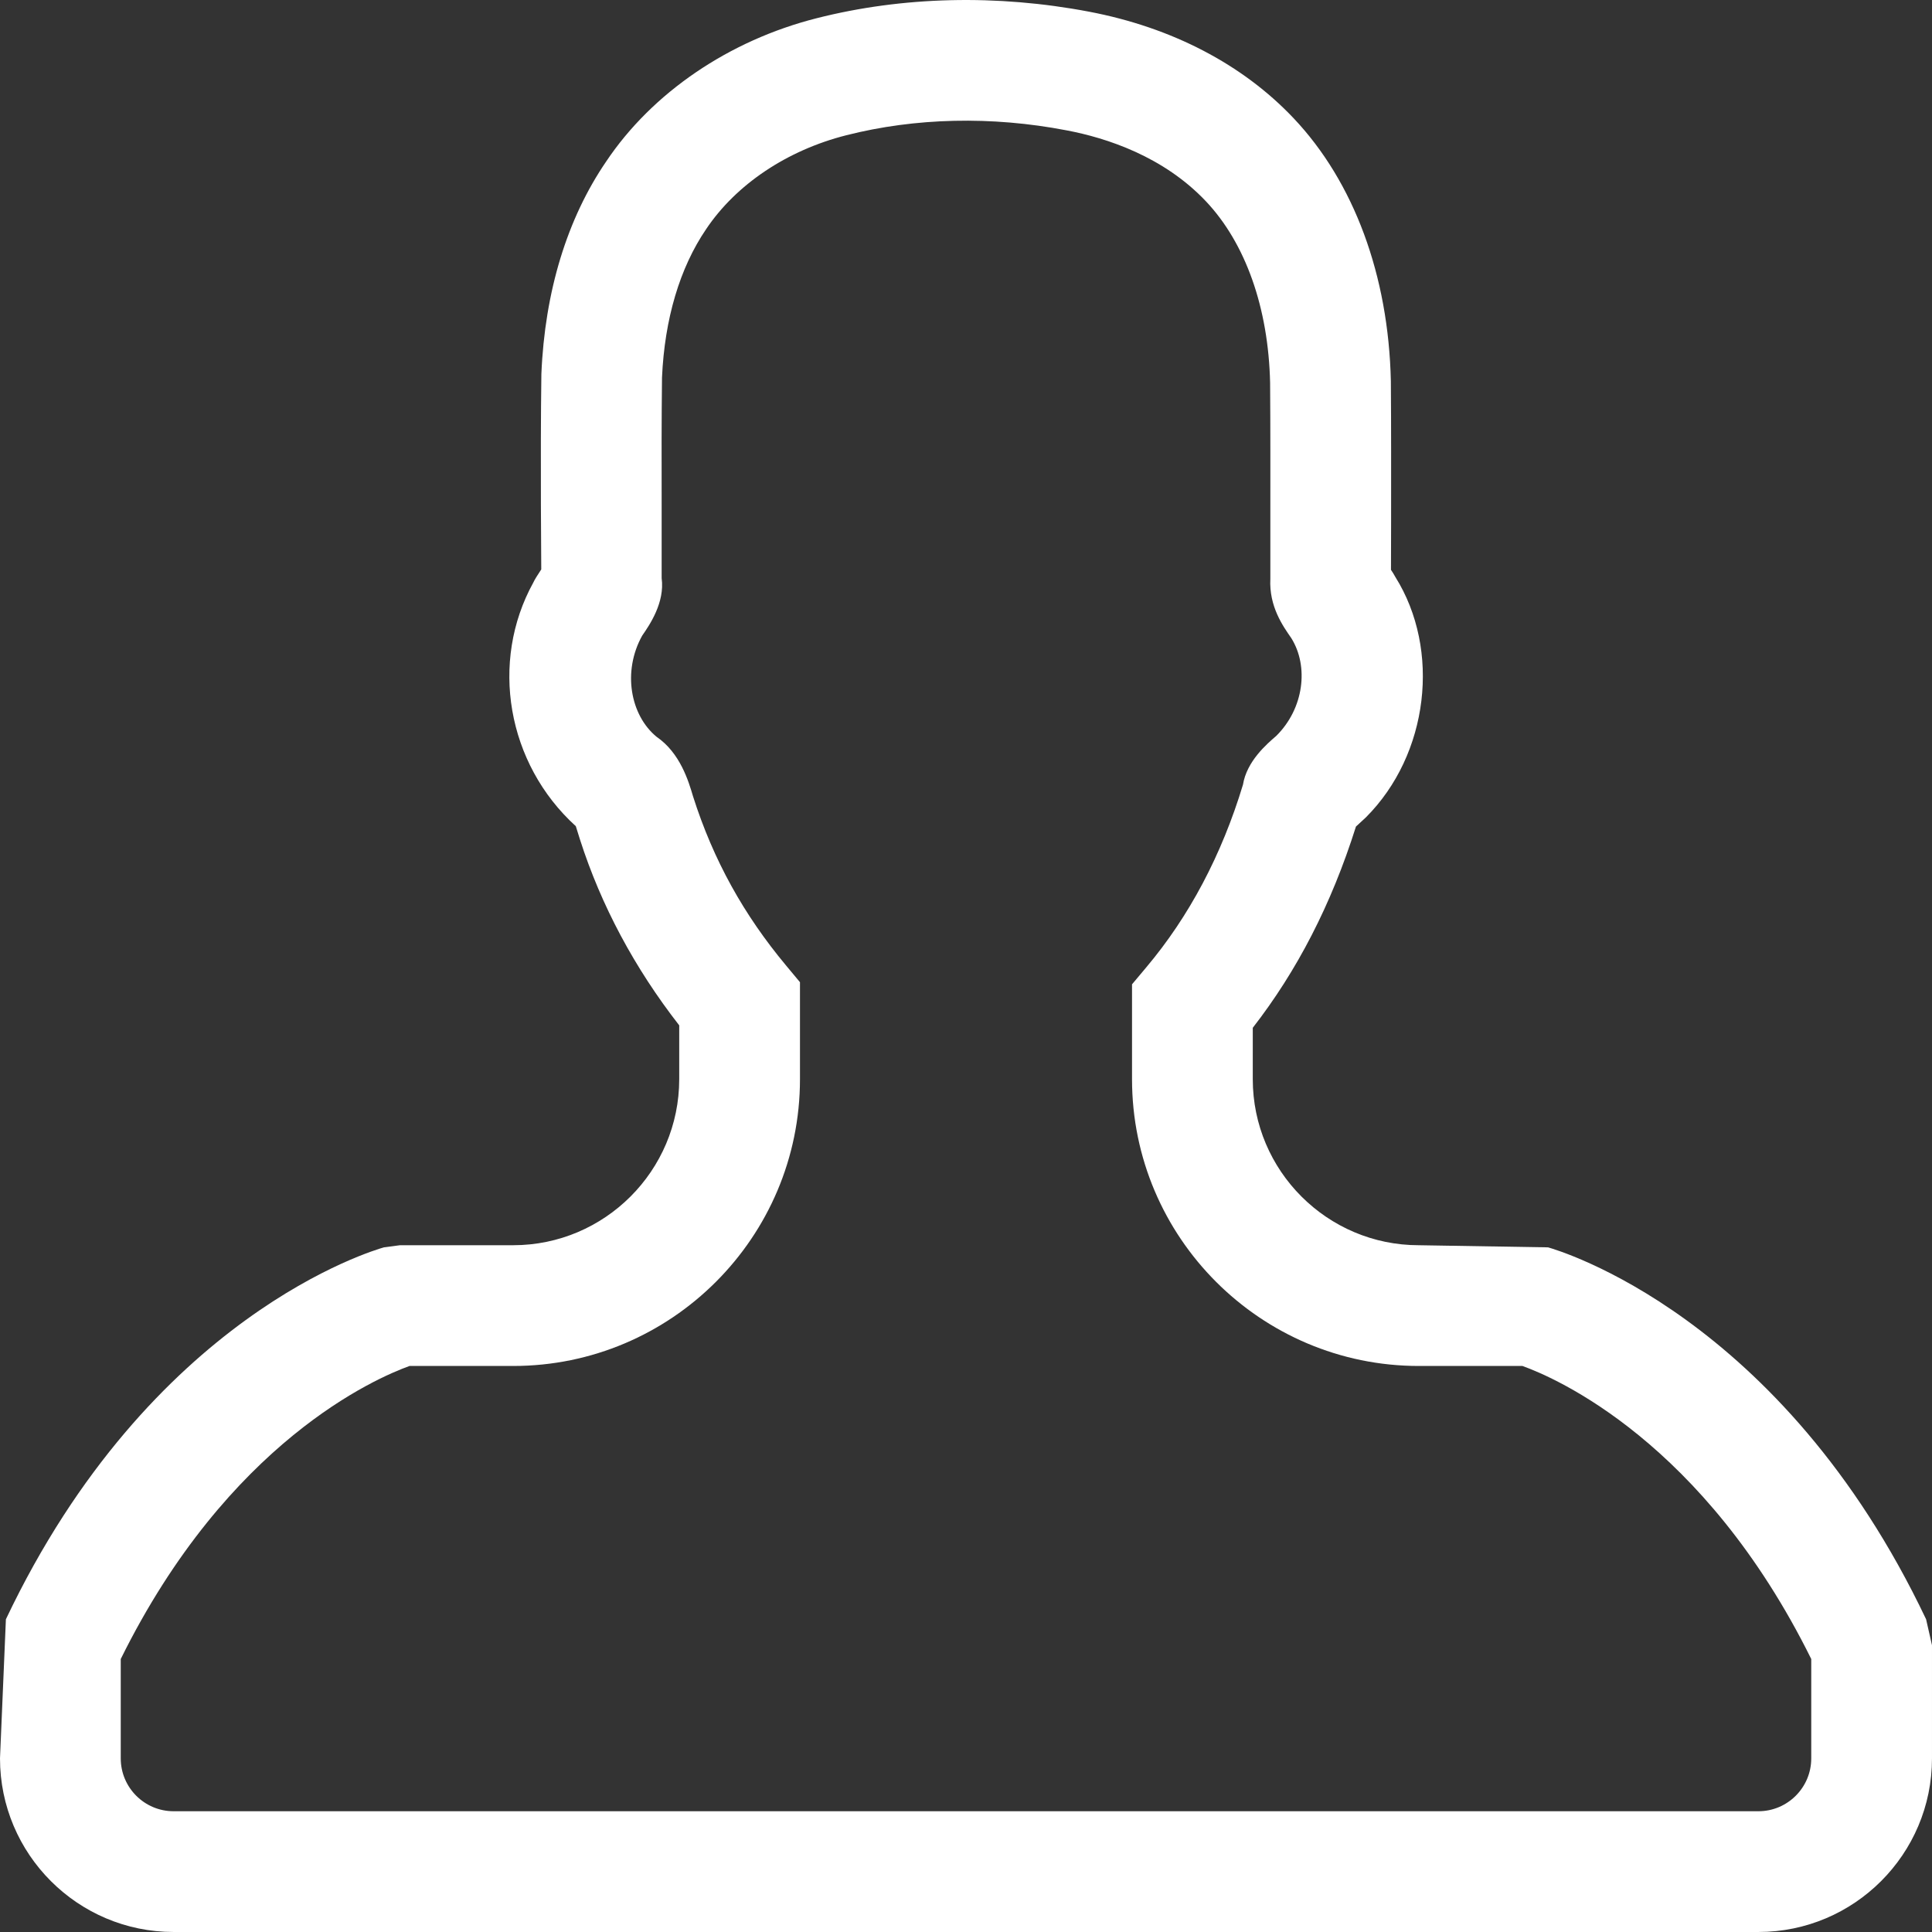 <?xml version="1.0" encoding="utf-8"?>
<!-- Generator: Adobe Illustrator 16.0.0, SVG Export Plug-In . SVG Version: 6.00 Build 0)  -->
<!DOCTYPE svg PUBLIC "-//W3C//DTD SVG 1.1//EN" "http://www.w3.org/Graphics/SVG/1.1/DTD/svg11.dtd">
<svg version="1.1" id="Capa_1" xmlns="http://www.w3.org/2000/svg" xmlns:xlink="http://www.w3.org/1999/xlink" x="0px" y="0px"
	 width="512.002px" height="512.002px" viewBox="0 0 512.002 512.002" enable-background="new 0 0 512.002 512.002"
	 xml:space="preserve">
<rect x="0" y="0" width="512.002" height="512.002" fill="#333333" stroke="none"/>
<g>
	<g>
		<path fill="#FFFFFF" d="M466,511.999H46c-25.375,0-46-20.625-46-46l1.563-36.875c38.313-80.688,97.688-97.845,100.188-98.562
			l4.25-0.563h30c24.25,0,44-19.75,44-44v-14.267c-11.875-15.25-20.688-31.766-26.281-49.188l-1.125-3.594
			c-18.281-16.609-22.844-43.563-11.281-64.531c0.313-0.703,1.156-2.078,2.125-3.516l-0.094-17.203
			c-0.031-11.547-0.031-23.063,0.125-34.578c0.906-21.891,6.844-41.203,17.156-56.297c12.188-18.234,32.563-32.125,55.813-38
			c22.75-5.781,47.783-6.375,72.219-1.719c21.875,4.172,40.625,13.922,54.156,28.219c16,16.906,25.154,41.641,25.779,69.656
			c0.096,12.594,0.063,24.969,0.063,37.344l-0.031,12.688c0.469,0.672,0.813,1.281,1.156,1.892c12.094,19.281,8.905,47-7.813,63.719
			l-2.625,2.422c-6.562,20.781-15.654,38.283-27.344,53.33V286c0,24.25,19.75,44,44,44l34.25,0.562
			c2.5,0.72,61.875,17.875,100.188,98.562l1.562,6.875v30C512,491.374,491.375,511.999,466,511.999z M32,439.655v26.344
			c0,7.719,6.281,14,14,14h420c7.719,0,14-6.281,14-14v-26.344c-28.531-57.656-67.844-74.531-76.531-77.656H376
			c-41.906,0-76-34.095-76-76v-25.143l3.75-4.469c11.406-13.531,20.031-29.844,25.656-48.453c1-6.188,6.281-10.734,8.812-12.906
			c7.375-7.297,8.656-18.438,4-25.906c-2.219-3.203-5.938-8.391-5.562-15.766v-15.078c0-12.281,0.031-24.563-0.063-36.828
			c-0.438-19.828-6.5-37-17.03-48.125c-11.22-11.859-26.249-16.766-36.905-18.781c-19.906-3.828-40.094-3.344-58.375,1.297
			c-15.688,3.969-29.219,13.031-37.156,24.891c-7,10.281-11,23.828-11.688,39.297c-0.125,10.906-0.125,22.25-0.094,33.608v19.578
			c0.875,6.469-3.188,12.391-5.156,15.234c-5.281,9.469-3.156,21.094,3.813,26.812c6.25,4.281,8.469,11.75,9.656,15.767
			c5.406,17,13.531,31.5,24.625,44.797l3.719,4.469v25.703c0,41.906-34.094,76-76,76h-27.469C99.75,365.154,60.5,381.999,32,439.655
			z"/>
	</g>
</g>
</svg>
